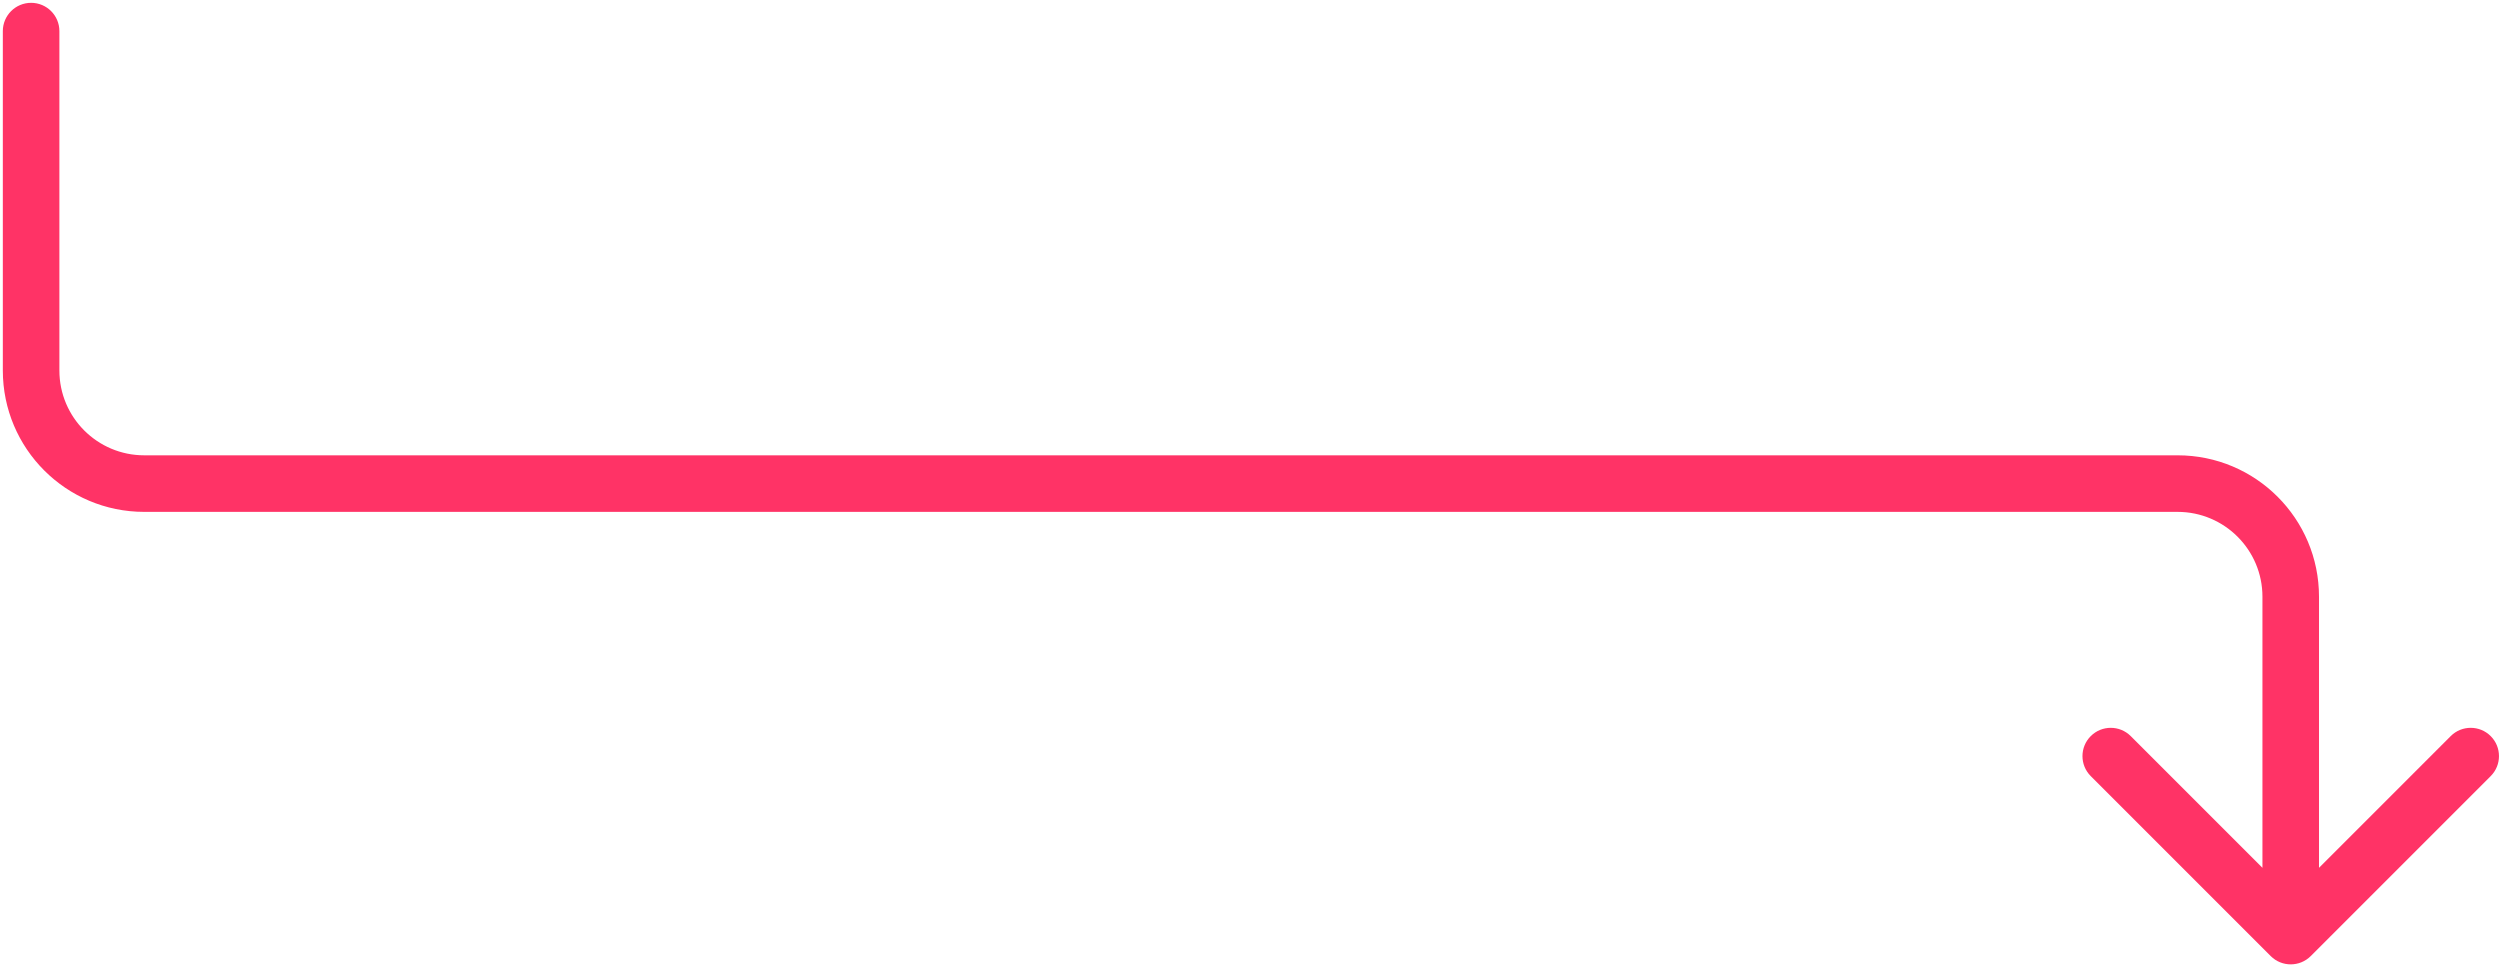 <svg width="442" height="171" viewBox="0 0 442 171" fill="none" xmlns="http://www.w3.org/2000/svg">
<path d="M10.5 5.5C10.5 2.739 8.261 0.5 5.5 0.5C2.739 0.5 0.5 2.739 0.5 5.5H10.5ZM401.464 169.036C403.417 170.988 406.583 170.988 408.536 169.036L440.355 137.216C442.308 135.263 442.308 132.097 440.355 130.145C438.403 128.192 435.237 128.192 433.284 130.145L405 158.429L376.716 130.145C374.763 128.192 371.597 128.192 369.645 130.145C367.692 132.097 367.692 135.263 369.645 137.216L401.464 169.036ZM0.5 5.5V65.5H10.5V5.5H0.5ZM25.5 90.5H385V80.5H25.5V90.5ZM400 105.5V165.5H410V105.5H400ZM385 90.5C393.284 90.5 400 97.216 400 105.5H410C410 91.693 398.807 80.5 385 80.5V90.5ZM0.5 65.5C0.5 79.307 11.693 90.5 25.5 90.5V80.5C17.216 80.5 10.5 73.784 10.5 65.5H0.5Z" fill="#FF3366"/>
</svg>
